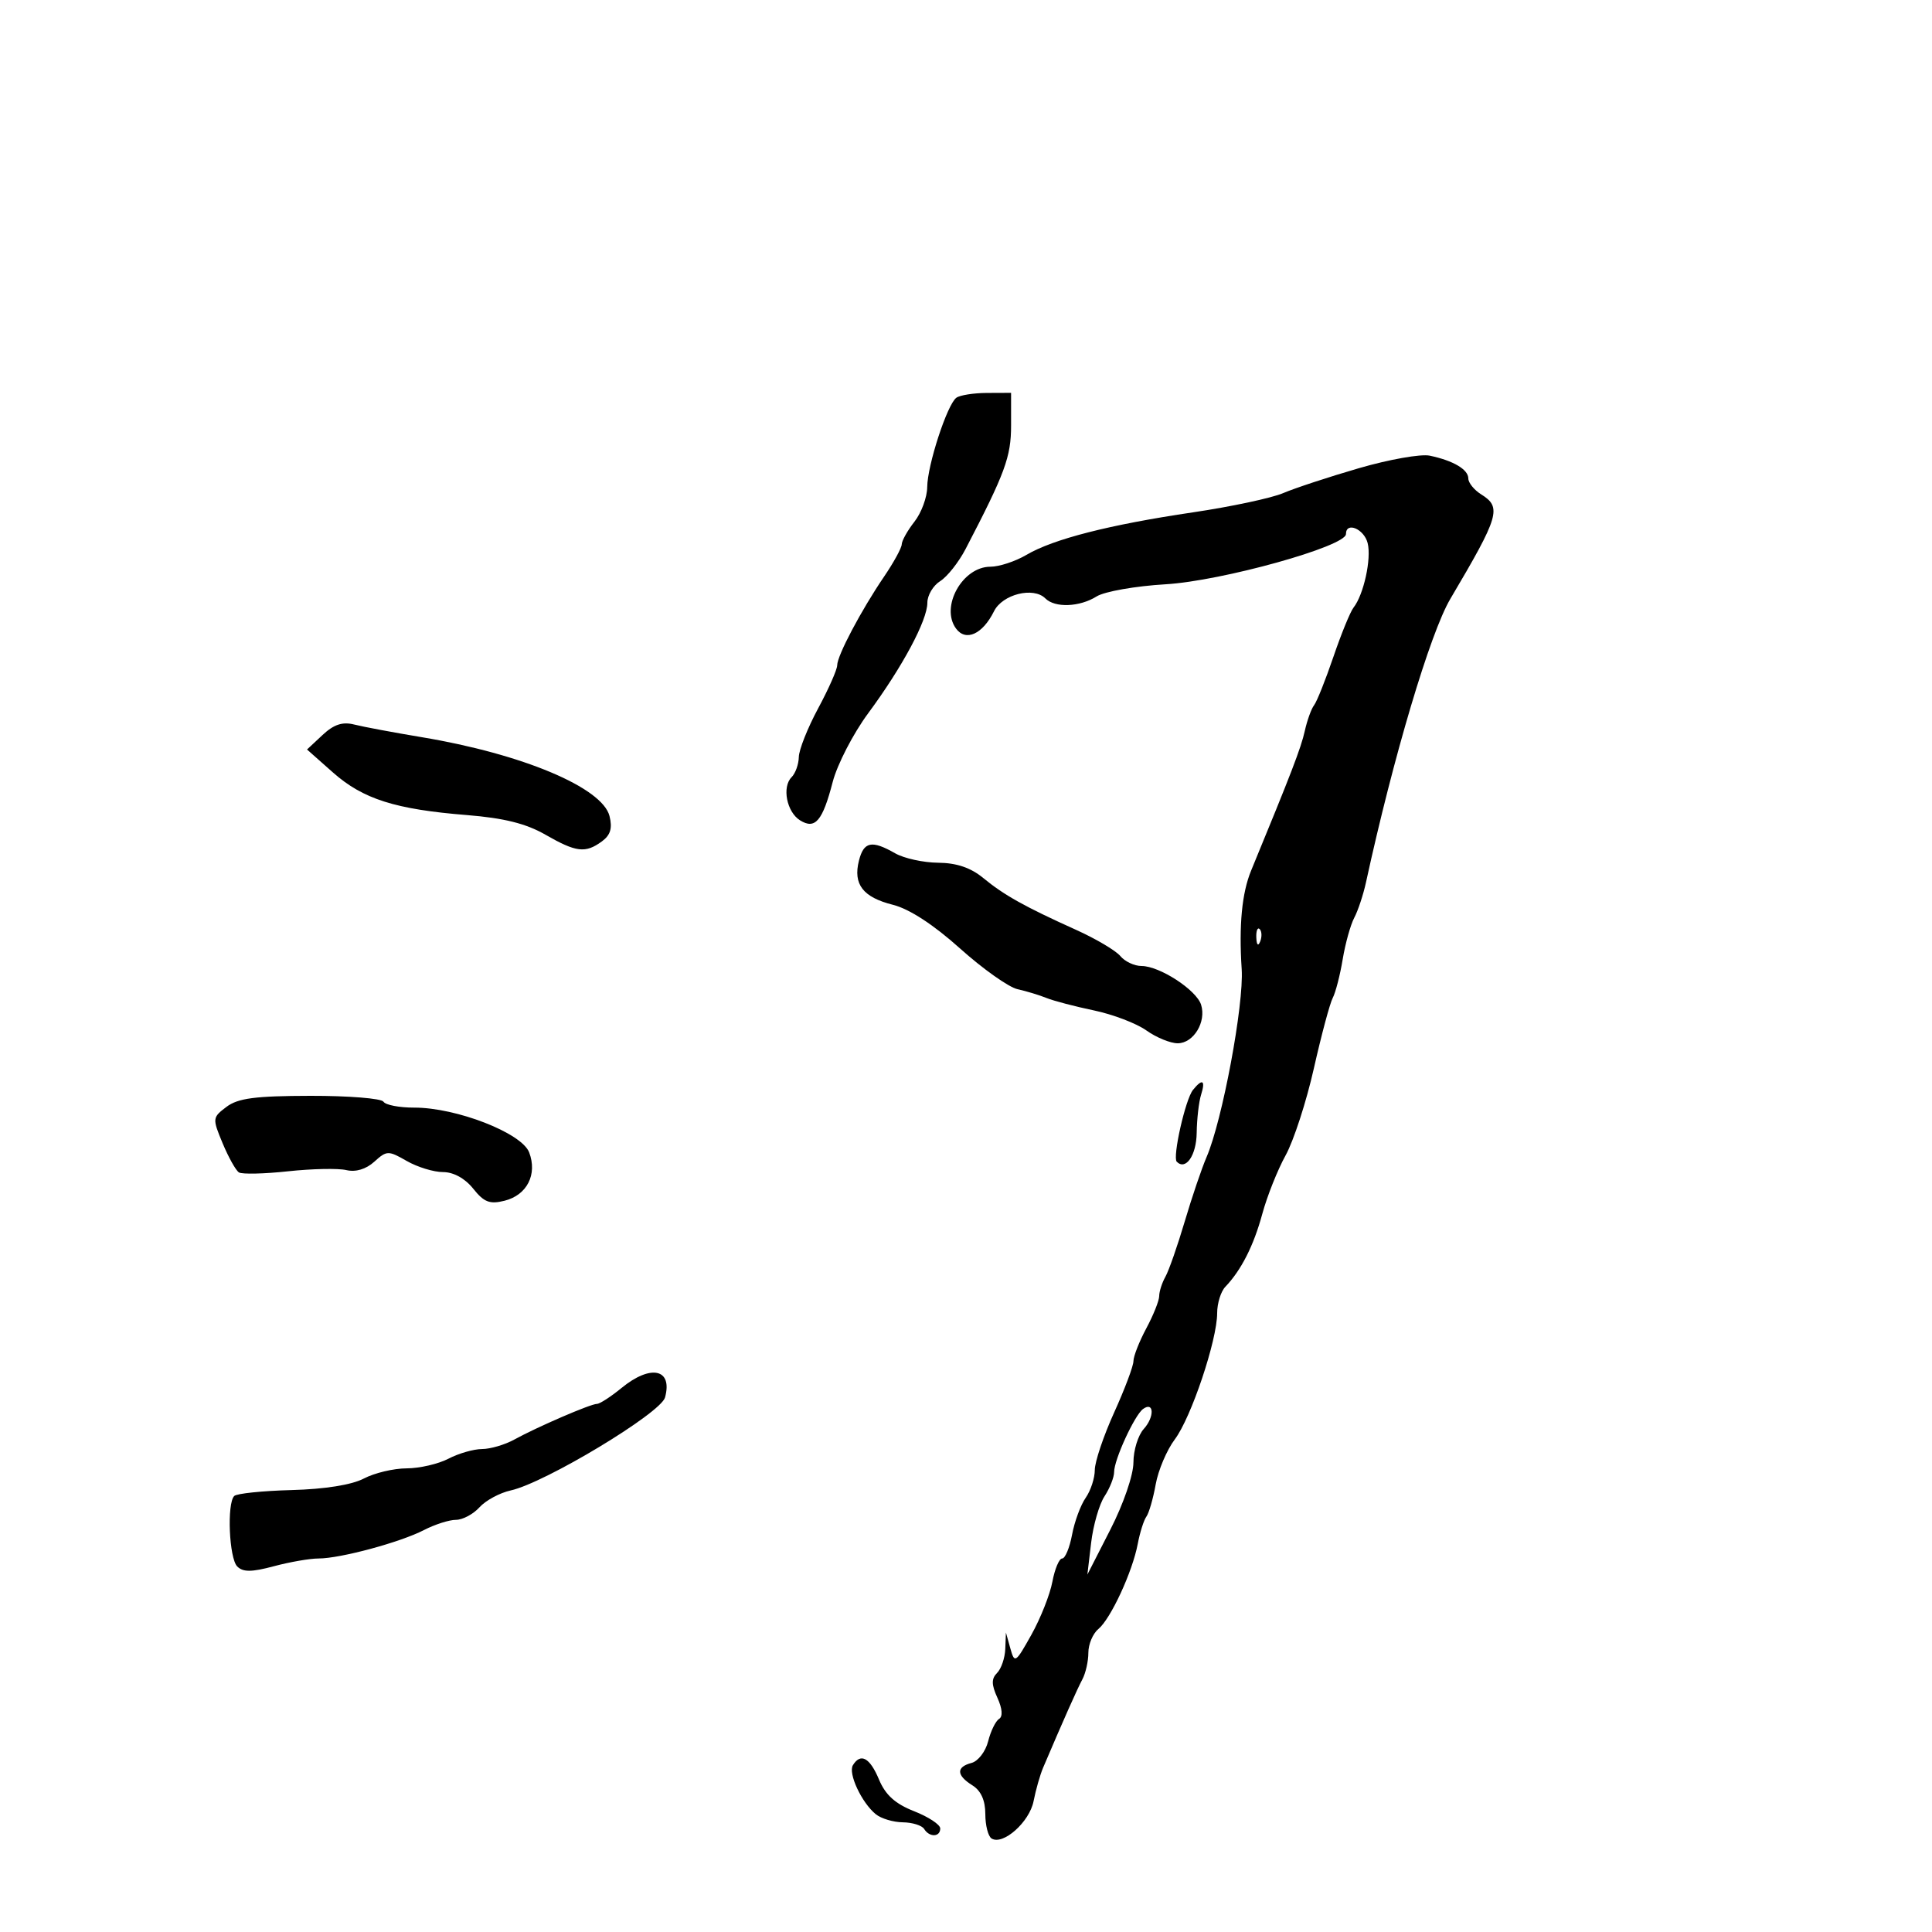 <svg xmlns="http://www.w3.org/2000/svg" width="300" height="300" viewBox="0 0 300 300" version="1.1">
	<path d="M 148.500 61.765 C 147.076 62.812, 144.004 72.232, 143.978 75.634 C 143.966 77.210, 143.076 79.625, 142 81 C 140.924 82.375, 140.034 83.958, 140.022 84.518 C 140.010 85.078, 138.781 87.328, 137.291 89.518 C 133.726 94.758, 130 101.802, 130 103.303 C 130 103.961, 128.668 106.975, 127.039 110 C 125.411 113.025, 124.062 116.423, 124.040 117.550 C 124.018 118.678, 123.512 120.088, 122.915 120.685 C 121.401 122.199, 122.159 126.082, 124.222 127.375 C 126.572 128.848, 127.724 127.499, 129.298 121.434 C 130.004 118.709, 132.485 113.904, 134.811 110.756 C 140.134 103.551, 144 96.329, 144 93.592 C 144 92.431, 144.898 90.921, 145.995 90.236 C 147.091 89.550, 148.866 87.305, 149.938 85.245 C 156.075 73.456, 157 70.943, 157 66.064 L 157 61 153.250 61.015 C 151.188 61.024, 149.050 61.361, 148.500 61.765 M 211 72.703 C 206.325 74.063, 201.041 75.803, 199.257 76.568 C 197.473 77.334, 191.173 78.678, 185.257 79.555 C 172.245 81.482, 163.562 83.700, 159.382 86.163 C 157.667 87.173, 155.149 88, 153.787 88 C 149.448 88, 145.982 94.225, 148.445 97.593 C 149.964 99.671, 152.577 98.487, 154.347 94.919 C 155.656 92.278, 160.472 91.072, 162.322 92.922 C 163.818 94.418, 167.641 94.269, 170.285 92.612 C 171.503 91.849, 176.325 91, 181 90.726 C 189.705 90.215, 209 84.843, 209 82.930 C 209 80.950, 211.814 82.123, 212.369 84.335 C 212.978 86.761, 211.754 92.344, 210.175 94.347 C 209.675 94.981, 208.267 98.425, 207.048 102 C 205.828 105.575, 204.480 108.950, 204.053 109.500 C 203.625 110.050, 202.975 111.850, 202.607 113.500 C 202.019 116.139, 200.534 120.001, 194.274 135.184 C 192.842 138.660, 192.362 143.671, 192.809 150.500 C 193.168 155.987, 189.795 174.033, 187.358 179.663 C 186.605 181.403, 185.078 185.903, 183.966 189.663 C 182.853 193.423, 181.506 197.281, 180.972 198.236 C 180.437 199.191, 180 200.548, 180 201.251 C 180 201.954, 179.100 204.209, 178 206.261 C 176.900 208.314, 176 210.607, 176 211.358 C 176 212.109, 174.650 215.701, 173 219.340 C 171.350 222.979, 170 226.991, 170 228.256 C 170 229.520, 169.362 231.466, 168.583 232.579 C 167.803 233.692, 166.853 236.267, 166.471 238.301 C 166.090 240.335, 165.398 242, 164.934 242 C 164.470 242, 163.786 243.625, 163.413 245.610 C 163.041 247.596, 161.576 251.297, 160.157 253.835 C 157.691 258.247, 157.548 258.341, 156.889 255.974 L 156.199 253.500 156.100 256.050 C 156.045 257.453, 155.472 259.128, 154.827 259.773 C 153.930 260.670, 153.942 261.577, 154.878 263.632 C 155.647 265.320, 155.741 266.542, 155.130 266.919 C 154.596 267.250, 153.834 268.812, 153.438 270.391 C 153.042 271.969, 151.881 273.480, 150.859 273.747 C 148.446 274.378, 148.499 275.670, 151 277.232 C 152.323 278.058, 153 279.564, 153 281.682 C 153 283.442, 153.437 285.152, 153.972 285.483 C 155.749 286.581, 159.860 282.922, 160.495 279.676 C 160.837 277.929, 161.500 275.600, 161.968 274.500 C 165.089 267.171, 167.270 262.263, 168.072 260.764 C 168.582 259.809, 169 257.951, 169 256.636 C 169 255.321, 169.697 253.666, 170.550 252.959 C 172.476 251.360, 175.844 244.085, 176.666 239.750 C 177.004 237.962, 177.609 236.050, 178.010 235.500 C 178.411 234.950, 179.061 232.700, 179.454 230.500 C 179.847 228.300, 181.184 225.150, 182.426 223.500 C 184.968 220.121, 189 208.102, 189 203.903 C 189 202.385, 189.568 200.548, 190.263 199.821 C 192.742 197.228, 194.671 193.425, 196.007 188.500 C 196.753 185.750, 198.384 181.655, 199.631 179.399 C 200.877 177.144, 202.851 171.069, 204.016 165.899 C 205.181 160.730, 206.499 155.808, 206.944 154.962 C 207.389 154.115, 208.086 151.415, 208.492 148.962 C 208.899 146.508, 209.709 143.600, 210.291 142.500 C 210.874 141.400, 211.693 138.925, 212.112 137 C 216.345 117.567, 222.085 98.276, 225.204 93 C 232.826 80.110, 233.219 78.778, 230 76.768 C 228.900 76.081, 228 74.968, 228 74.295 C 228 72.901, 225.658 71.519, 222 70.754 C 220.625 70.466, 215.675 71.343, 211 72.703 M 50.087 114.127 L 47.673 116.382 51.691 119.941 C 56.356 124.075, 61.376 125.672, 72.500 126.564 C 78.248 127.025, 81.676 127.880, 84.678 129.603 C 89.476 132.356, 90.898 132.526, 93.456 130.656 C 94.795 129.677, 95.118 128.605, 94.644 126.716 C 93.533 122.293, 81.113 117.074, 65.500 114.472 C 61.100 113.739, 56.375 112.854, 55 112.505 C 53.186 112.045, 51.838 112.489, 50.087 114.127 M 133.372 133.655 C 132.451 137.323, 133.999 139.326, 138.664 140.500 C 141.203 141.139, 144.957 143.583, 149.068 147.273 C 152.606 150.448, 156.625 153.295, 158 153.601 C 159.375 153.906, 161.400 154.521, 162.500 154.967 C 163.600 155.414, 166.910 156.282, 169.855 156.896 C 172.800 157.511, 176.470 158.910, 178.009 160.007 C 179.549 161.103, 181.736 162, 182.869 162 C 185.335 162, 187.350 158.679, 186.504 156.012 C 185.774 153.714, 180.060 150, 177.254 150 C 176.149 150, 174.667 149.304, 173.961 148.453 C 173.255 147.602, 170.162 145.771, 167.088 144.385 C 159.117 140.790, 155.892 138.988, 152.673 136.332 C 150.737 134.735, 148.532 133.989, 145.673 133.965 C 143.378 133.945, 140.375 133.286, 139 132.500 C 135.360 130.419, 134.120 130.673, 133.372 133.655 M 195.079 145.583 C 195.127 146.748, 195.364 146.985, 195.683 146.188 C 195.972 145.466, 195.936 144.603, 195.604 144.271 C 195.272 143.939, 195.036 144.529, 195.079 145.583 M 185.238 169.250 C 184.064 170.707, 182.037 179.704, 182.727 180.394 C 184.125 181.791, 185.772 179.409, 185.821 175.922 C 185.851 173.748, 186.159 171.076, 186.505 169.984 C 187.223 167.721, 186.710 167.423, 185.238 169.250 M 35.168 171.873 C 32.973 173.529, 32.959 173.658, 34.573 177.534 C 35.482 179.715, 36.620 181.749, 37.103 182.053 C 37.585 182.357, 41.022 182.278, 44.740 181.877 C 48.458 181.476, 52.531 181.393, 53.790 181.693 C 55.232 182.035, 56.835 181.554, 58.117 180.394 C 60.058 178.638, 60.294 178.632, 63.158 180.276 C 64.810 181.224, 67.346 182, 68.793 182 C 70.423 182, 72.207 182.981, 73.480 184.577 C 75.159 186.683, 76.050 187.026, 78.348 186.449 C 81.837 185.573, 83.470 182.366, 82.169 178.945 C 81.023 175.931, 70.862 171.974, 64.309 171.990 C 62.004 171.995, 59.859 171.582, 59.543 171.070 C 59.227 170.559, 54.119 170.149, 48.191 170.160 C 39.634 170.175, 36.951 170.528, 35.168 171.873 M 96.500 215.531 C 94.850 216.883, 93.138 217.992, 92.695 217.995 C 91.700 218.001, 83.436 221.568, 79.846 223.541 C 78.386 224.344, 76.136 225.003, 74.846 225.006 C 73.556 225.010, 71.211 225.685, 69.636 226.506 C 68.060 227.328, 65.135 228.003, 63.136 228.006 C 61.136 228.010, 58.150 228.720, 56.500 229.585 C 54.620 230.571, 50.434 231.239, 45.287 231.375 C 40.770 231.495, 36.758 231.909, 36.371 232.296 C 35.211 233.456, 35.576 241.976, 36.839 243.239 C 37.736 244.136, 39.072 244.128, 42.520 243.206 C 45 242.543, 48.125 242, 49.466 242 C 52.846 242, 62.151 239.490, 65.837 237.584 C 67.522 236.713, 69.753 236, 70.795 236 C 71.837 236, 73.481 235.126, 74.449 234.057 C 75.416 232.988, 77.605 231.806, 79.313 231.431 C 84.627 230.264, 102.599 219.436, 103.264 217 C 104.482 212.547, 101.050 211.802, 96.500 215.531 M 177.500 218.782 C 176.185 219.726, 173 226.653, 173 228.569 C 173 229.395, 172.328 231.096, 171.506 232.350 C 170.685 233.604, 169.750 236.851, 169.430 239.565 L 168.847 244.500 172.422 237.500 C 174.461 233.510, 175.998 229.029, 175.999 227.079 C 176 225.197, 176.721 222.861, 177.603 221.887 C 179.292 220.020, 179.210 217.554, 177.500 218.782 M 132.441 274.095 C 131.661 275.358, 133.794 279.927, 136 281.718 C 136.825 282.388, 138.711 282.951, 140.191 282.968 C 141.671 282.986, 143.160 283.450, 143.500 284 C 144.323 285.332, 146 285.278, 146 283.920 C 146 283.325, 144.173 282.121, 141.940 281.244 C 139.014 280.095, 137.492 278.721, 136.491 276.325 C 135.072 272.927, 133.647 272.143, 132.441 274.095" stroke="none" fill="black" fill-rule="evenodd"/>
</svg>